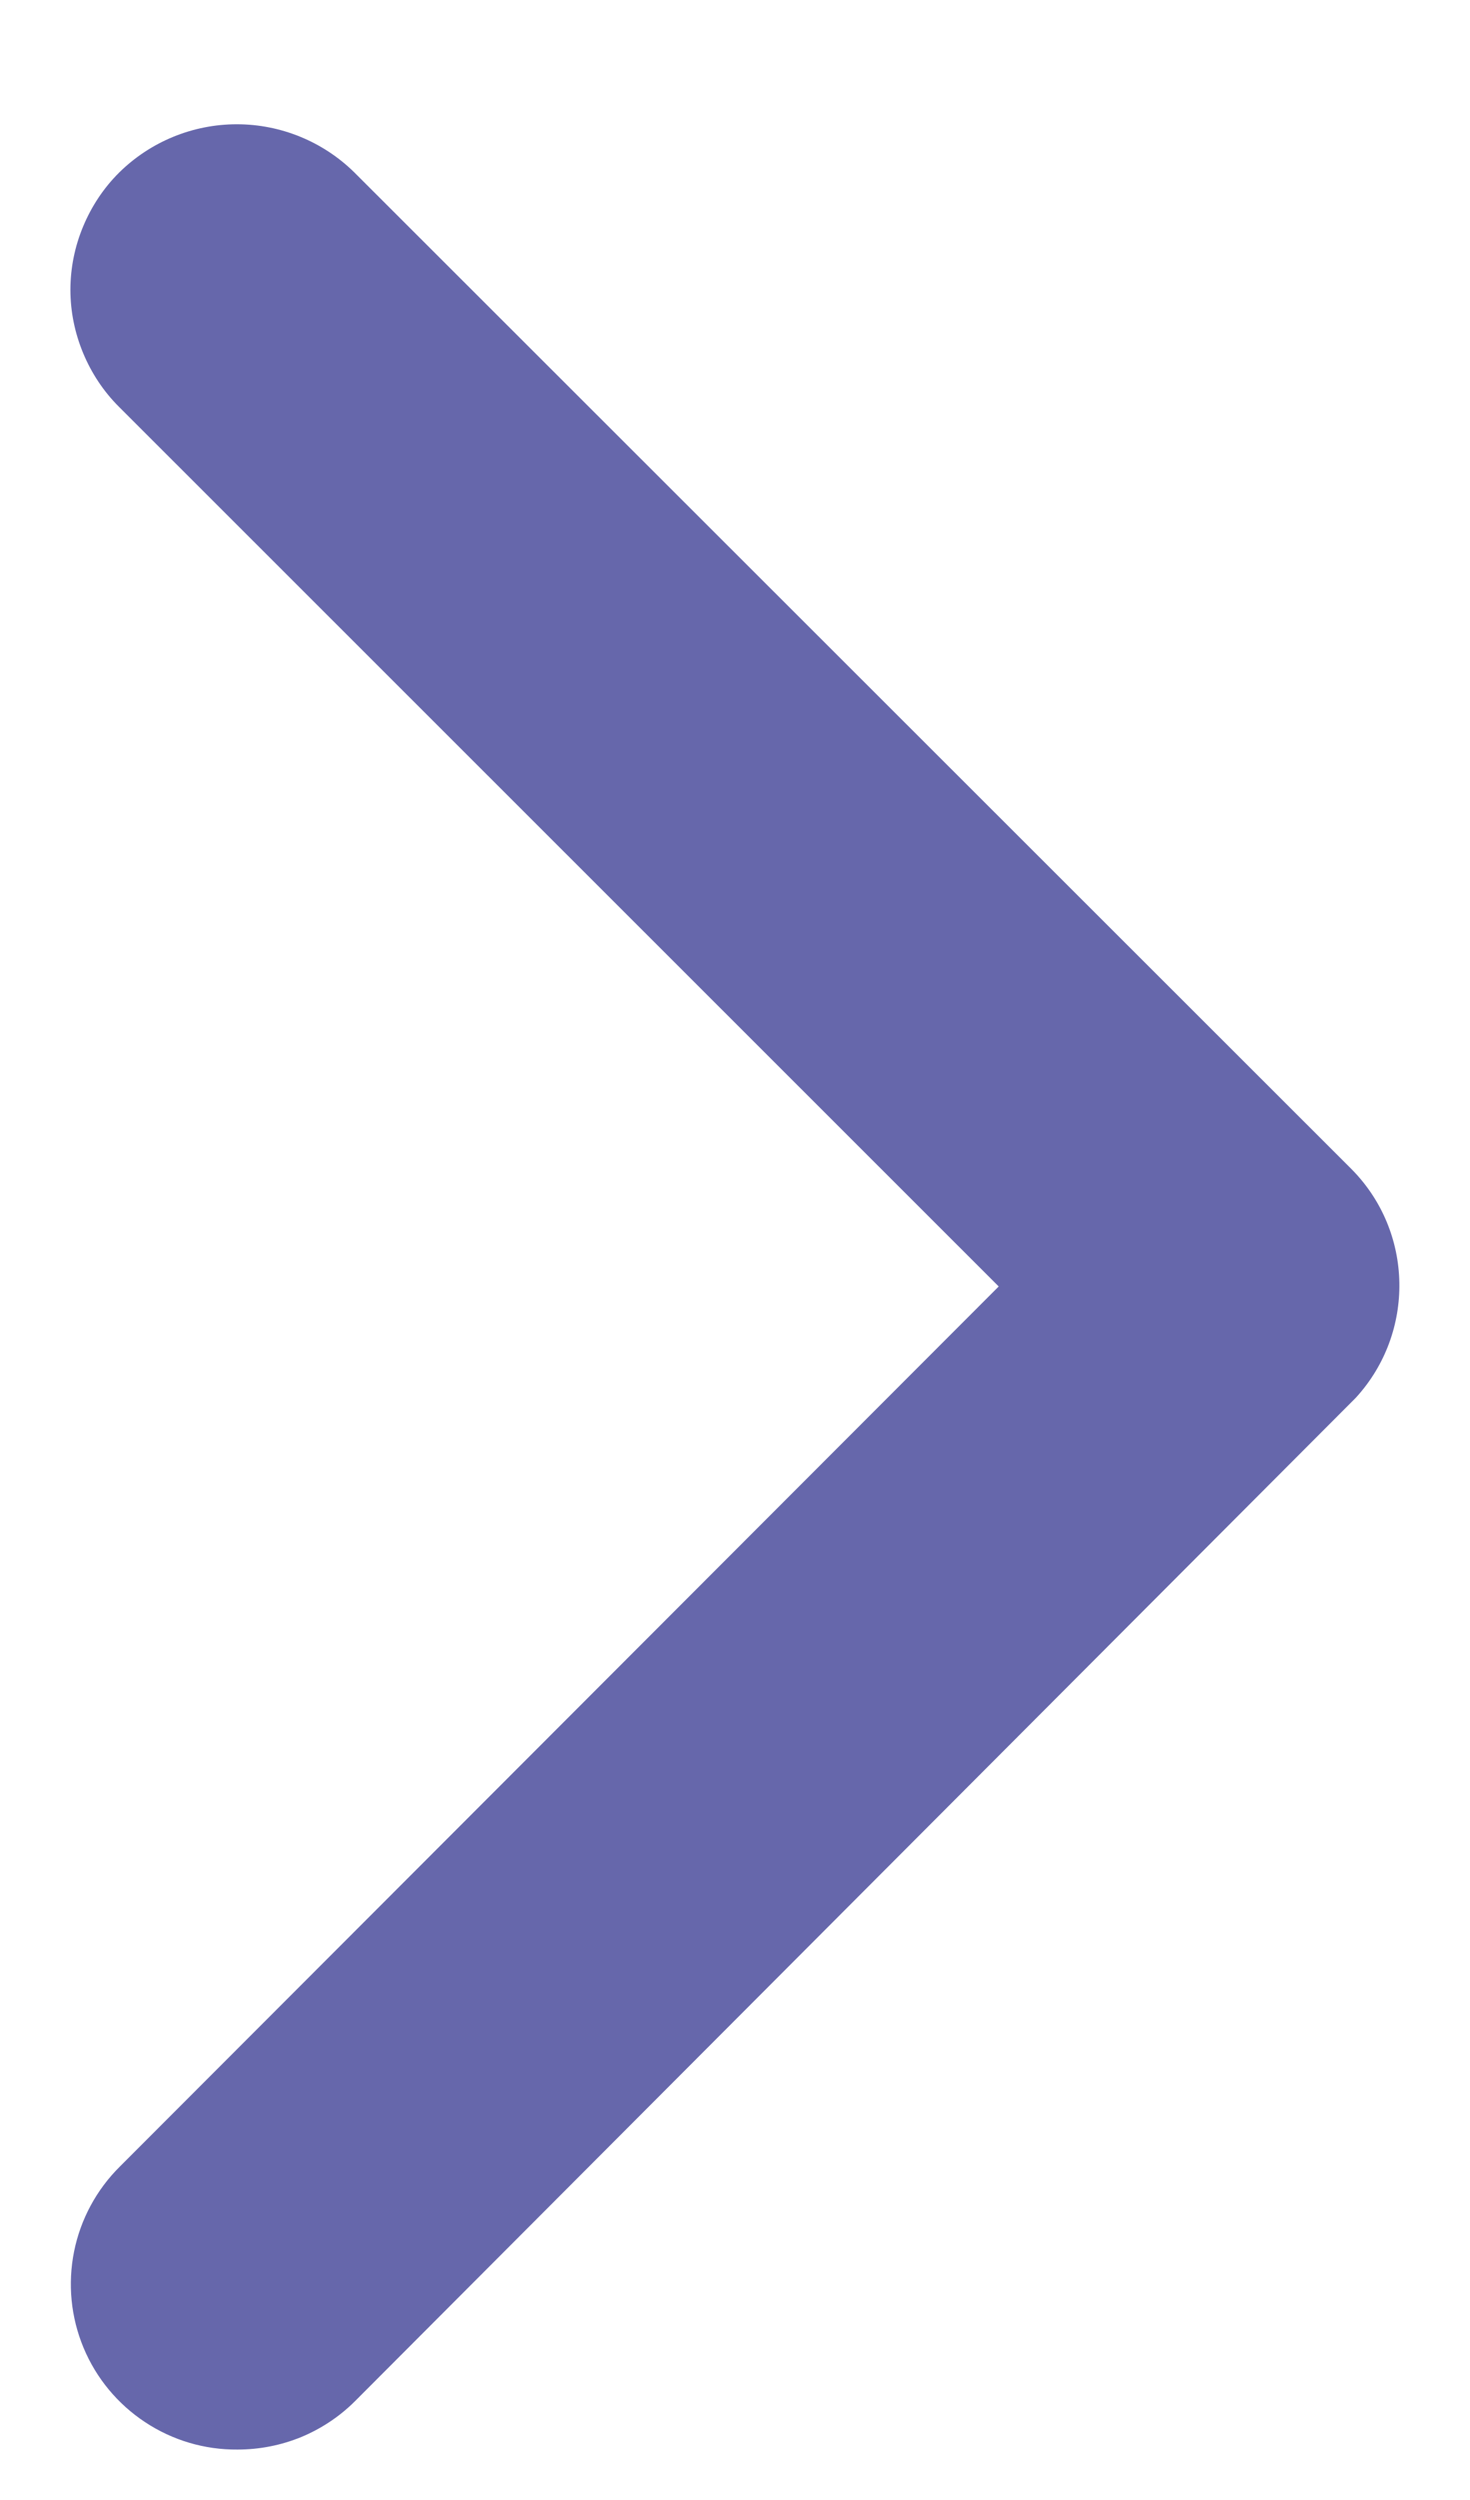 <svg width="10" height="17" viewBox="0 0 10 17" fill="white" xmlns="http://www.w3.org/2000/svg">
<path fill-rule="evenodd" clip-rule="evenodd" d="M6.794 8.748L0.811 2.768C0.706 2.664 0.623 2.539 0.566 2.402C0.509 2.265 0.479 2.119 0.479 1.971C0.479 1.822 0.509 1.675 0.566 1.539C0.623 1.402 0.706 1.277 0.811 1.173C1.024 0.963 1.312 0.845 1.611 0.845C1.91 0.845 2.198 0.963 2.411 1.173L9.191 7.947C9.619 8.376 9.628 9.063 9.223 9.505L2.416 16.327C2.311 16.432 2.186 16.515 2.049 16.572C1.912 16.628 1.765 16.657 1.616 16.657C1.392 16.659 1.173 16.594 0.986 16.47C0.8 16.347 0.654 16.171 0.568 15.964C0.482 15.757 0.46 15.53 0.504 15.31C0.548 15.091 0.657 14.889 0.816 14.732L6.794 8.748Z" fill="#6667AB"/>
</svg>
